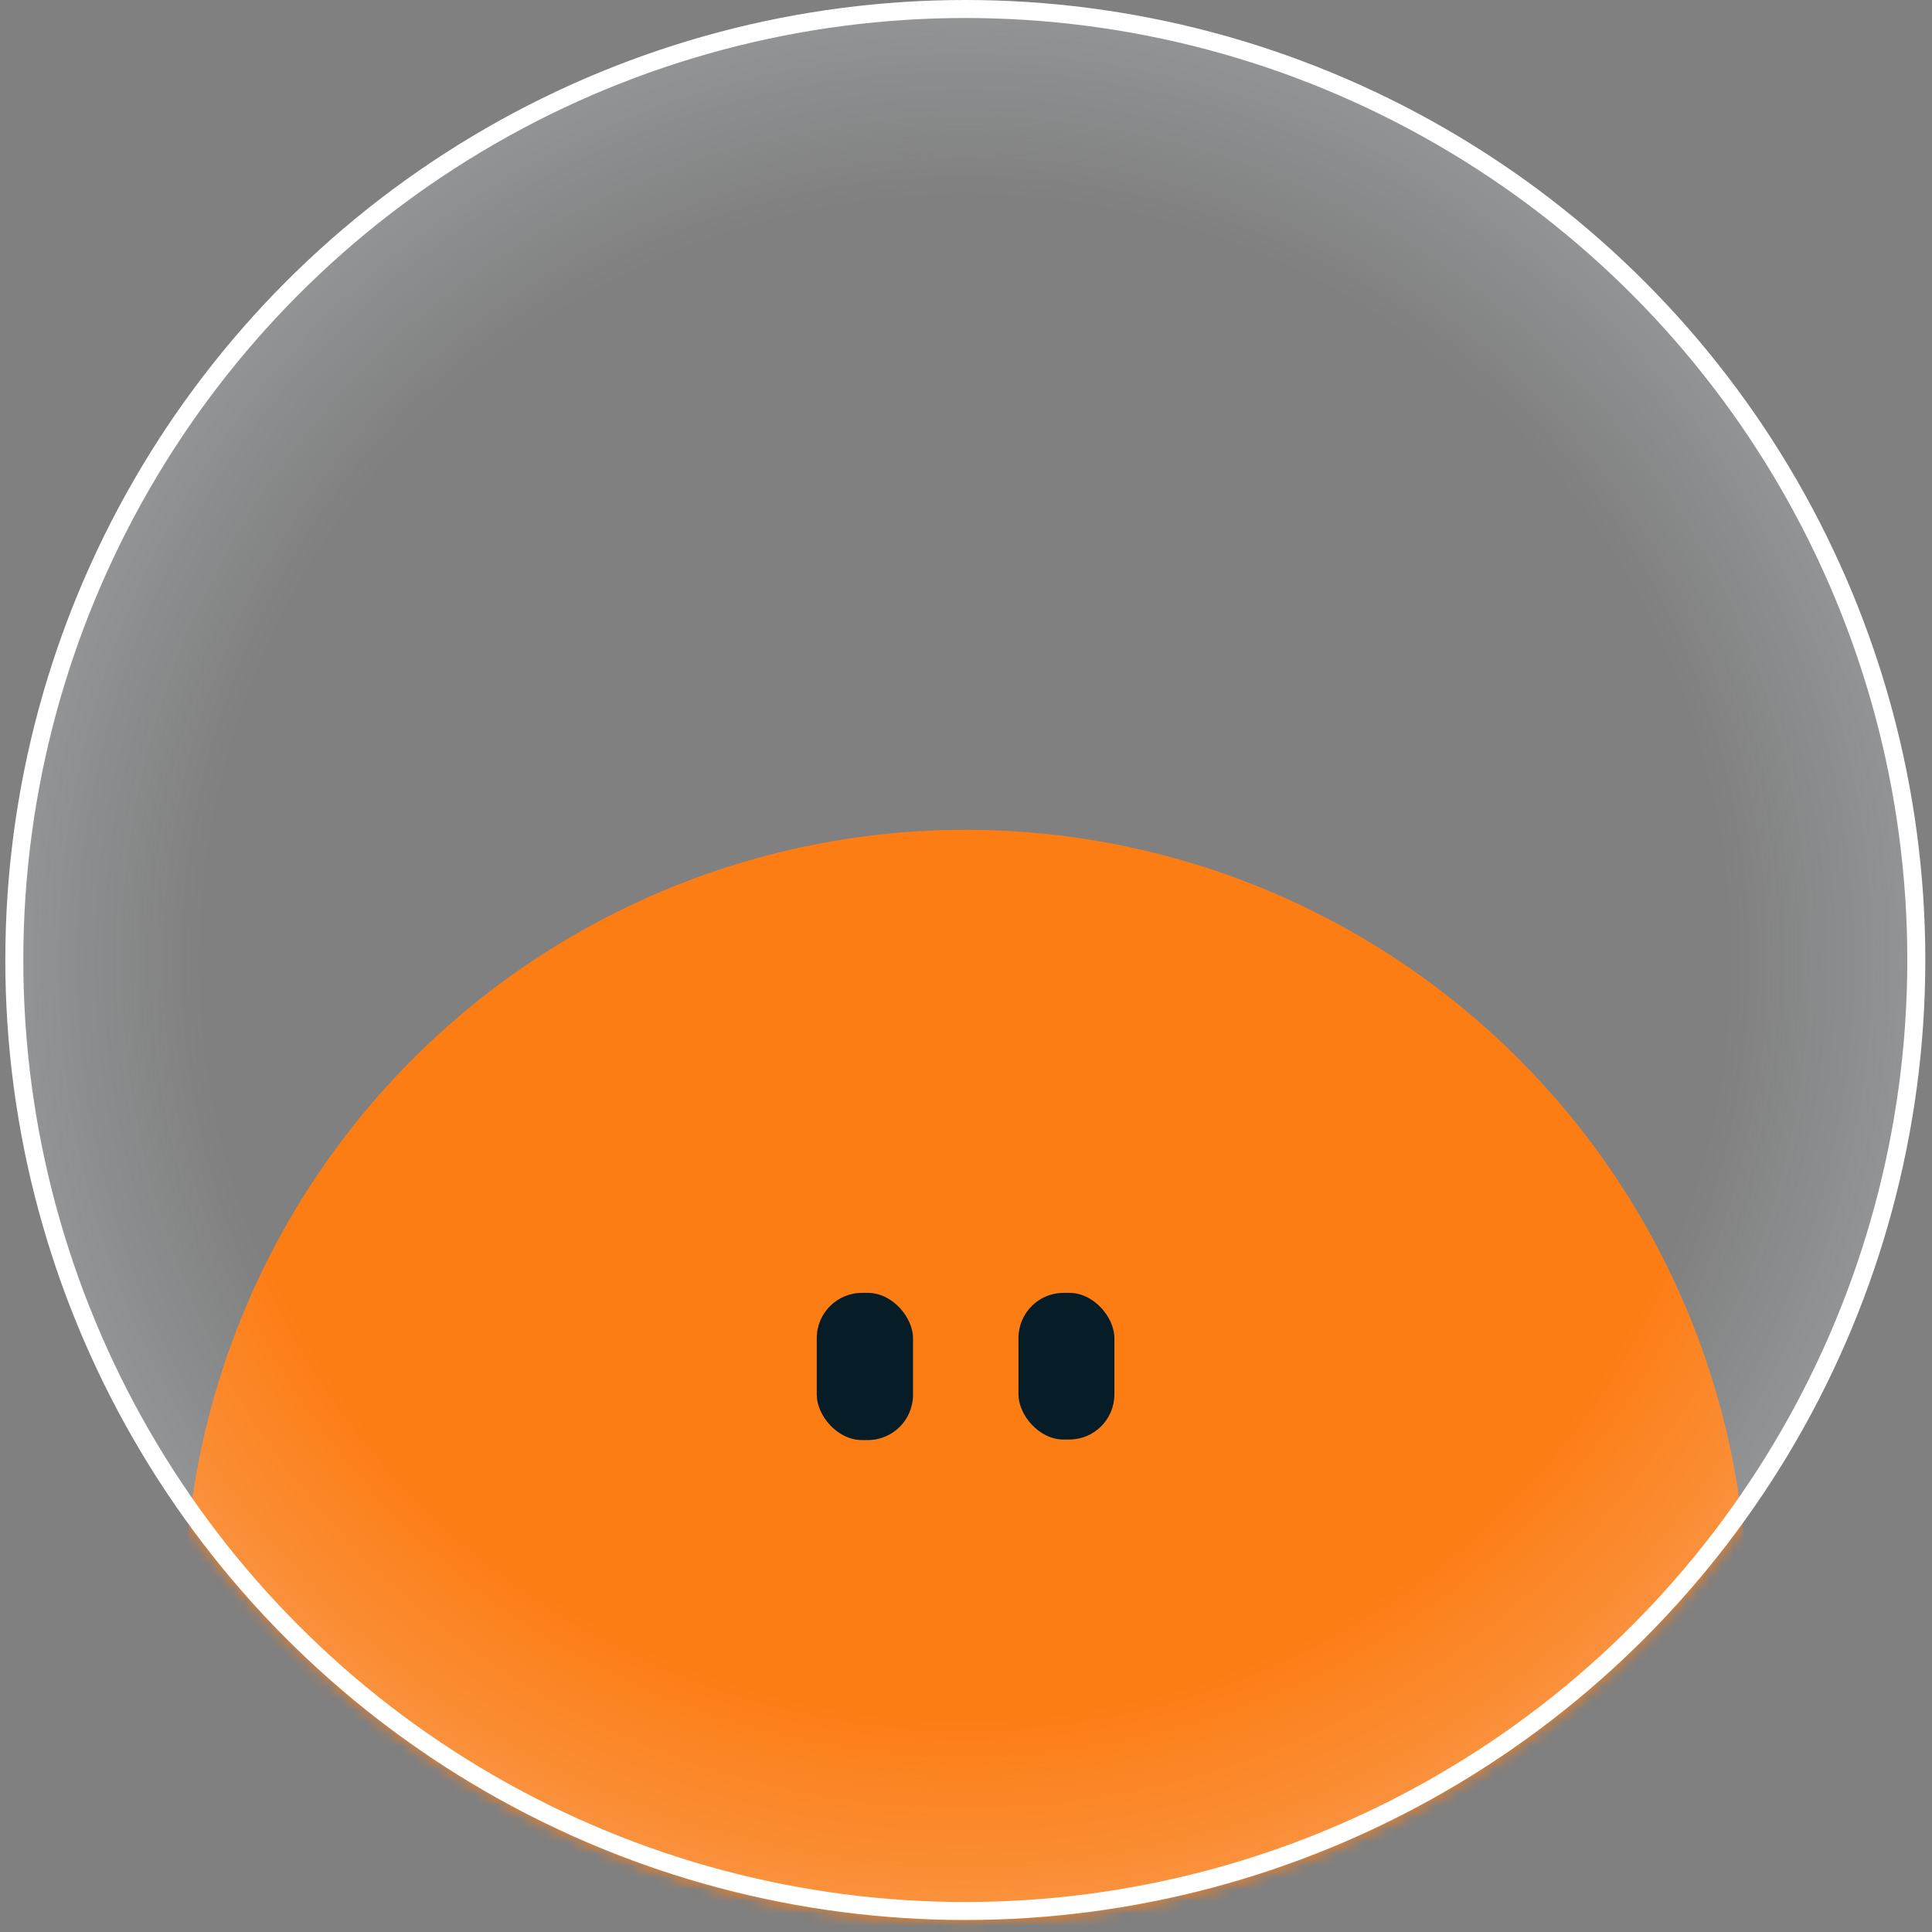 <svg width="161" height="161" viewBox="0 0 161 161" fill="none" xmlns="http://www.w3.org/2000/svg">
<rect x="0" y="0" width="161" height="161" fill="#808080" stroke="none"/>
<g id="orange_3">
<g id="Group 1707480402">
<g id="Mask group">
<mask id="mask0_1334_36963" style="mask-type:alpha" maskUnits="userSpaceOnUse" x="0" y="0" width="161" height="161">
<circle id="Ellipse 2593" cx="80.48" cy="80.037" r="80.037" fill="white"/>
</mask>
<g mask="url(#mask0_1334_36963)">
<circle id="Ellipse 2594" cx="80.481" cy="134.288" r="65.138" fill="#FD7D15"/>
</g>
</g>
<circle id="Ellipse 2590" cx="80.443" cy="80" r="79.25" fill="url(#paint0_radial_1334_36963)" stroke="white" stroke-width="1.5"/>
<rect id="Rectangle 24148" x="68.063" y="107.737" width="8.023" height="12.27" rx="3.775" fill="#061D28"/>
<rect id="Rectangle 24149" x="84.872" y="107.737" width="7.993" height="12.225" rx="3.762" fill="#061D28"/>
</g>
</g>
<defs>
<radialGradient id="paint0_radial_1334_36963" cx="0" cy="0" r="1" gradientUnits="userSpaceOnUse" gradientTransform="translate(80.443 80) rotate(90.996) scale(158.084)">
<stop offset="0.405" stop-color="#ECF6FF" stop-opacity="0"/>
<stop offset="1" stop-color="#ECF6FF"/>
</radialGradient>
</defs>
</svg>
